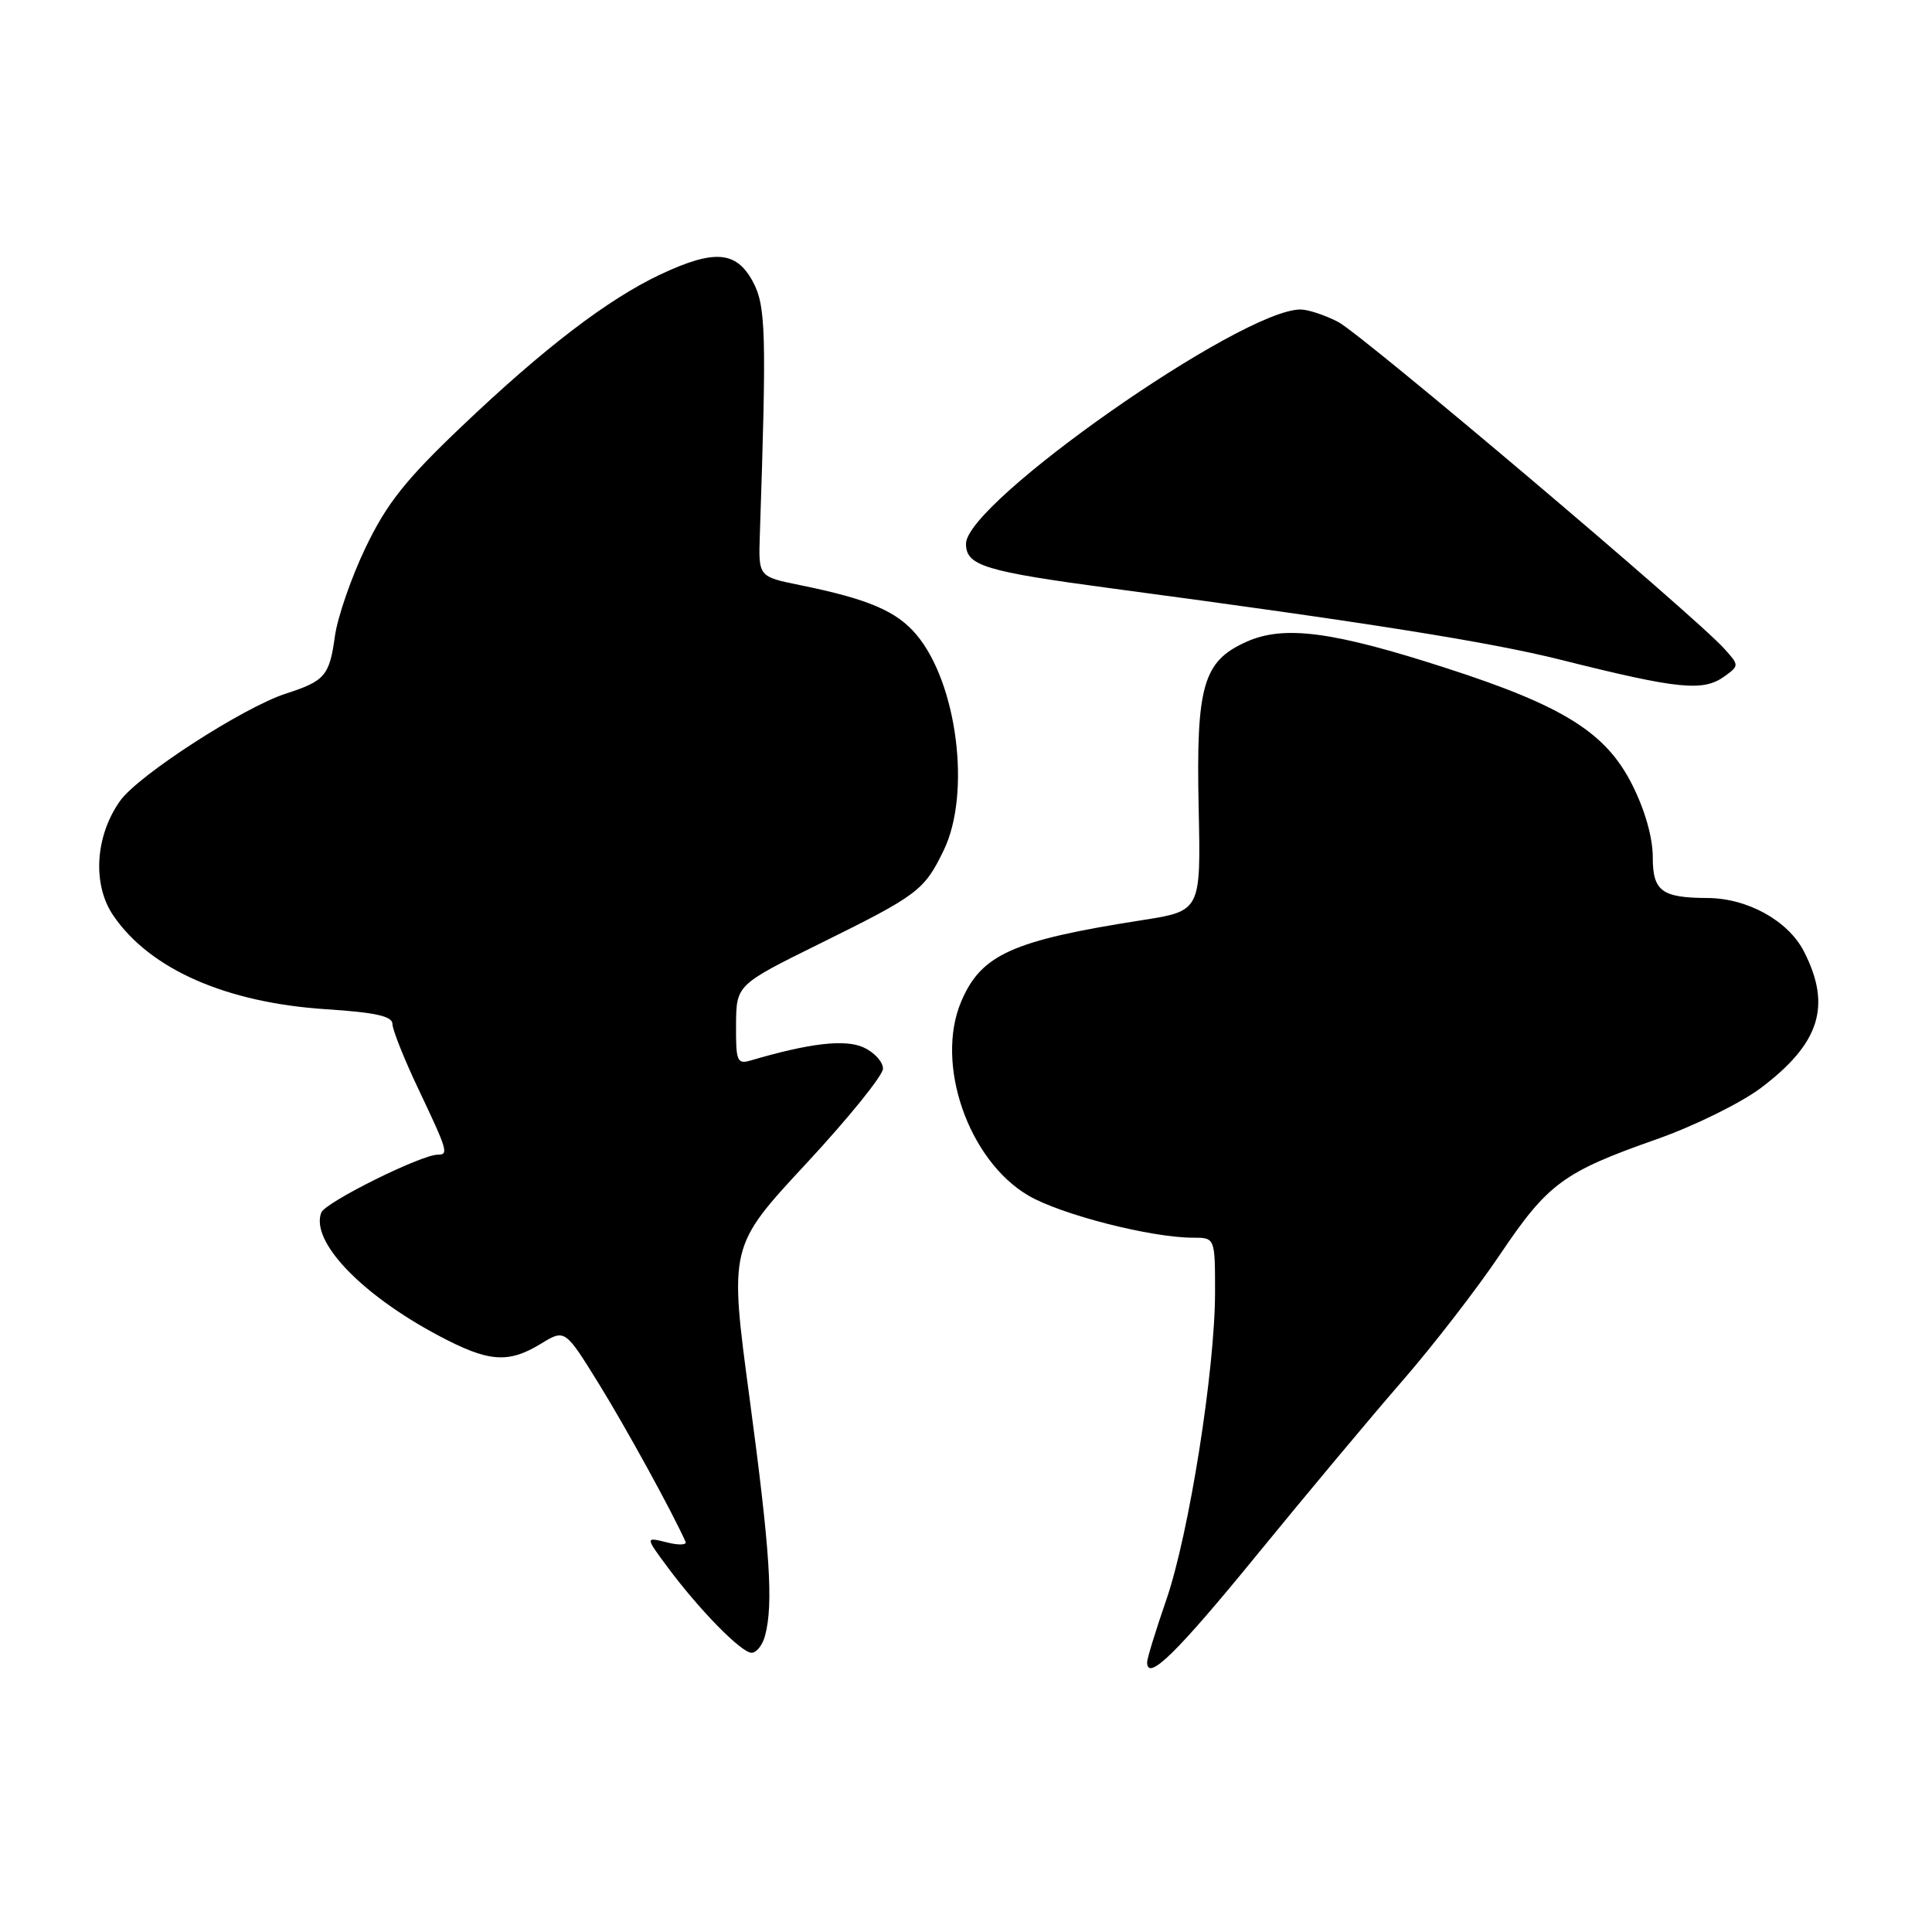 <?xml version="1.0" encoding="UTF-8" standalone="no"?>
<!DOCTYPE svg PUBLIC "-//W3C//DTD SVG 1.1//EN" "http://www.w3.org/Graphics/SVG/1.1/DTD/svg11.dtd" >
<svg xmlns="http://www.w3.org/2000/svg" xmlns:xlink="http://www.w3.org/1999/xlink" version="1.1" viewBox="0 0 256 256">
 <g >
 <path fill="currentColor"
d=" M 166.57 206.00 C 173.08 198.03 181.73 187.68 185.80 183.00 C 189.87 178.32 195.70 170.78 198.76 166.23 C 205.11 156.80 207.15 155.30 219.55 150.94 C 224.47 149.21 230.68 146.15 233.34 144.15 C 241.14 138.26 242.72 133.29 239.04 126.09 C 236.96 122.01 231.56 119.01 226.23 118.99 C 220.17 118.96 219.00 118.08 219.00 113.56 C 219.00 110.96 217.95 107.29 216.25 103.93 C 212.77 97.05 207.14 93.53 191.59 88.51 C 176.59 83.66 170.14 82.81 165.16 85.04 C 159.40 87.62 158.48 90.84 158.83 107.10 C 159.12 120.71 159.12 120.71 151.31 121.93 C 134.12 124.62 130.01 126.47 127.36 132.72 C 123.87 140.96 128.31 153.75 136.27 158.42 C 140.57 160.94 152.53 164.00 158.07 164.00 C 161.00 164.00 161.00 164.00 161.00 171.25 C 160.99 181.55 157.56 203.19 154.56 211.93 C 153.15 216.01 152.00 219.75 152.00 220.25 C 152.00 222.89 155.91 219.06 166.57 206.00 Z  M 101.37 216.75 C 102.50 212.55 102.04 205.54 99.33 185.33 C 96.62 165.17 96.62 165.17 106.81 154.20 C 112.41 148.17 117.00 142.50 117.00 141.60 C 117.00 140.70 115.84 139.43 114.43 138.79 C 111.99 137.67 107.27 138.22 99.50 140.51 C 97.67 141.05 97.50 140.65 97.53 135.80 C 97.57 130.50 97.57 130.50 108.70 125.00 C 121.66 118.60 122.48 117.98 125.06 112.64 C 128.69 105.12 126.84 90.53 121.44 84.11 C 118.80 80.97 115.05 79.37 106.00 77.53 C 100.50 76.41 100.50 76.41 100.68 70.95 C 101.59 43.92 101.49 40.51 99.72 37.25 C 97.53 33.24 94.61 33.03 87.50 36.37 C 80.55 39.65 72.08 46.12 61.21 56.47 C 53.75 63.56 51.26 66.70 48.47 72.50 C 46.56 76.46 44.72 81.79 44.37 84.34 C 43.66 89.52 43.04 90.24 37.93 91.89 C 32.29 93.70 18.33 102.72 15.92 106.11 C 12.59 110.79 12.21 117.23 15.03 121.34 C 19.89 128.44 29.98 132.87 43.22 133.73 C 49.74 134.15 52.00 134.65 52.00 135.68 C 52.00 136.44 53.57 140.38 55.50 144.43 C 59.32 152.49 59.47 153.00 58.01 153.00 C 55.80 153.00 43.10 159.31 42.57 160.67 C 41.12 164.46 47.79 171.48 58.06 176.95 C 64.72 180.50 67.32 180.71 71.68 178.05 C 74.86 176.11 74.86 176.11 79.32 183.31 C 82.92 189.13 89.04 200.28 90.84 204.29 C 91.04 204.73 89.91 204.77 88.35 204.37 C 85.50 203.66 85.50 203.66 88.40 207.58 C 92.62 213.27 98.22 219.00 99.59 219.00 C 100.24 219.00 101.04 217.99 101.37 216.75 Z  M 228.55 89.59 C 230.45 88.20 230.45 88.15 228.49 85.97 C 224.60 81.63 180.44 44.27 177.30 42.65 C 175.54 41.74 173.29 41.00 172.30 41.01 C 164.42 41.05 128.00 66.57 128.00 72.05 C 128.00 74.97 130.44 75.71 147.56 78.00 C 181.20 82.49 197.42 85.07 206.79 87.42 C 222.51 91.36 225.69 91.67 228.55 89.59 Z "/>
</g>
</svg>